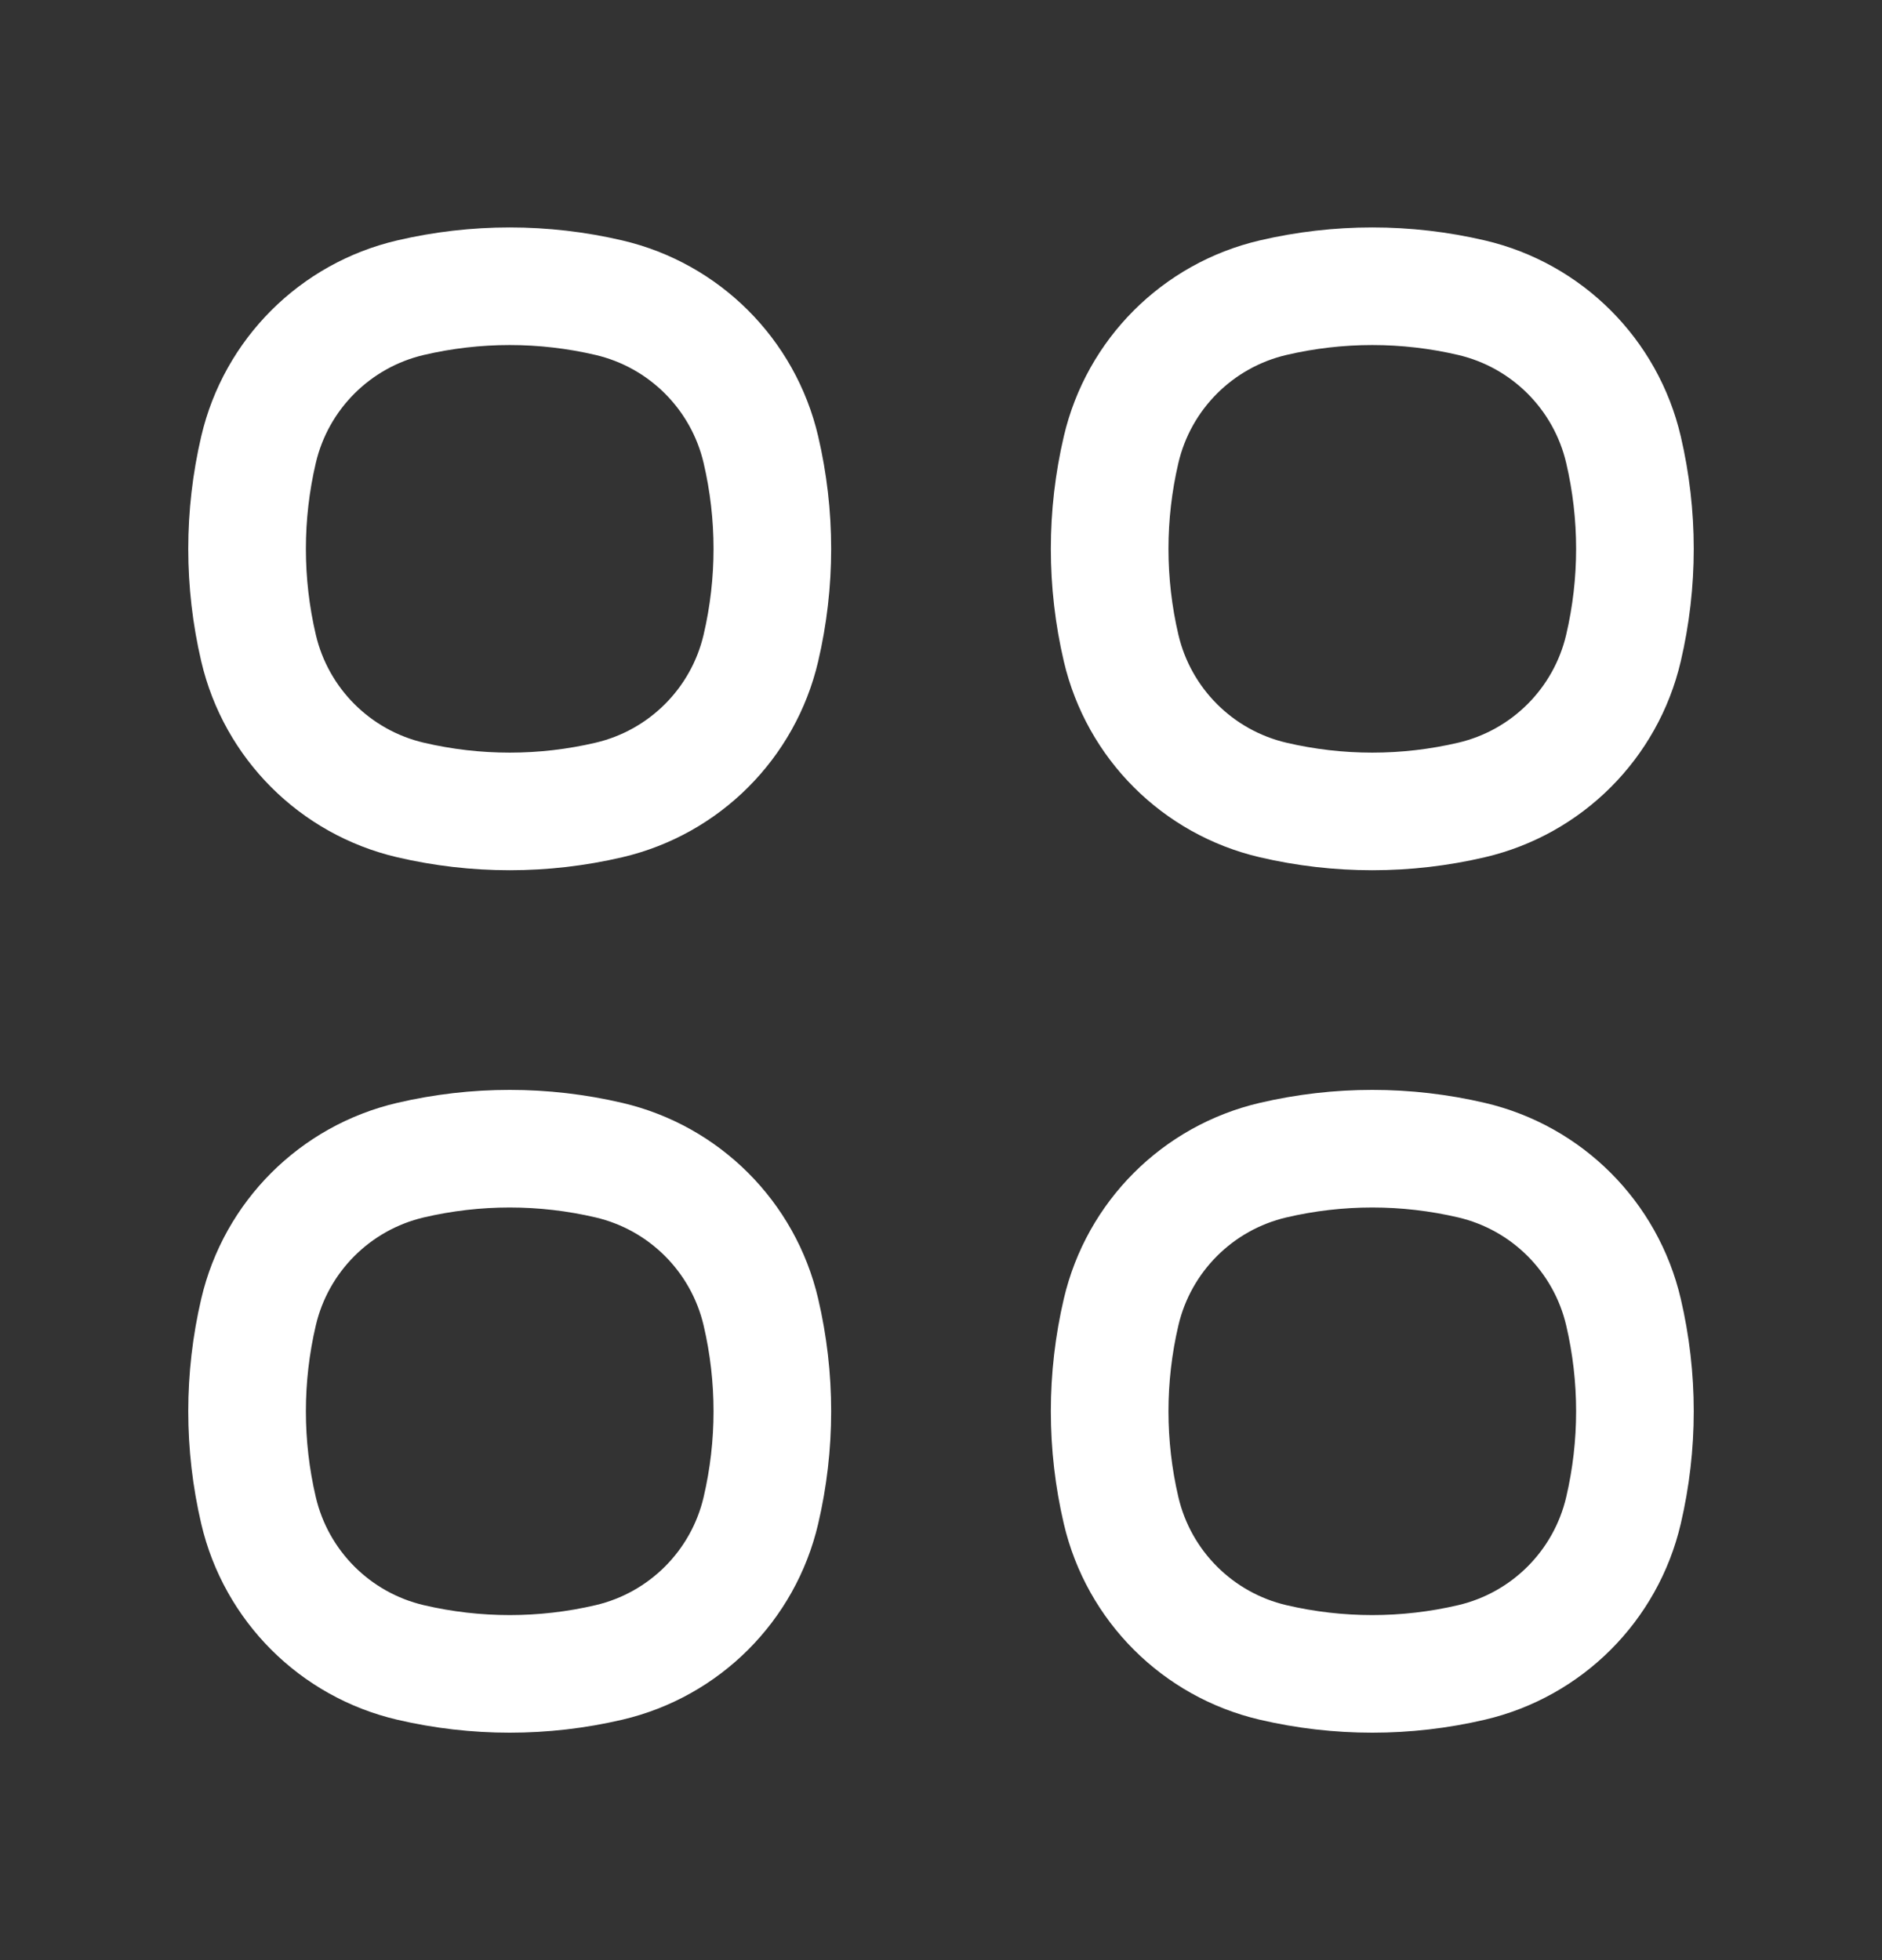 <svg width="24" height="25" viewBox="0 0 24 25" fill="none" xmlns="http://www.w3.org/2000/svg">
<rect x="0" y="0" width="24" height="25" fill="#333333" stroke="none"/>
<path d="M3.297 5.734C3.522 4.773 4.273 4.022 5.234 3.797V3.797C6.067 3.602 6.933 3.602 7.766 3.797V3.797C8.727 4.022 9.478 4.773 9.703 5.734V5.734C9.898 6.567 9.898 7.433 9.703 8.266V8.266C9.478 9.227 8.727 9.978 7.766 10.203V10.203C6.933 10.398 6.067 10.398 5.234 10.203V10.203C4.273 9.978 3.522 9.227 3.297 8.266V8.266C3.102 7.433 3.102 6.567 3.297 5.734V5.734Z" stroke="white" stroke-width="1.5"/>
<path d="M3.297 16.734C3.522 15.773 4.273 15.022 5.234 14.797V14.797C6.067 14.602 6.933 14.602 7.766 14.797V14.797C8.727 15.022 9.478 15.773 9.703 16.734V16.734C9.898 17.567 9.898 18.433 9.703 19.266V19.266C9.478 20.227 8.727 20.978 7.766 21.203V21.203C6.933 21.398 6.067 21.398 5.234 21.203V21.203C4.273 20.978 3.522 20.227 3.297 19.266V19.266C3.102 18.433 3.102 17.567 3.297 16.734V16.734Z" stroke="white" stroke-width="1.5"/>
<path d="M14.297 5.734C14.522 4.773 15.273 4.022 16.234 3.797V3.797C17.067 3.602 17.933 3.602 18.766 3.797V3.797C19.727 4.022 20.478 4.773 20.703 5.734V5.734C20.898 6.567 20.898 7.433 20.703 8.266V8.266C20.478 9.227 19.727 9.978 18.766 10.203V10.203C17.933 10.398 17.067 10.398 16.234 10.203V10.203C15.273 9.978 14.522 9.227 14.297 8.266V8.266C14.102 7.433 14.102 6.567 14.297 5.734V5.734Z" stroke="white" stroke-width="1.5"/>
<path d="M14.297 16.734C14.522 15.773 15.273 15.022 16.234 14.797V14.797C17.067 14.602 17.933 14.602 18.766 14.797V14.797C19.727 15.022 20.478 15.773 20.703 16.734V16.734C20.898 17.567 20.898 18.433 20.703 19.266V19.266C20.478 20.227 19.727 20.978 18.766 21.203V21.203C17.933 21.398 17.067 21.398 16.234 21.203V21.203C15.273 20.978 14.522 20.227 14.297 19.266V19.266C14.102 18.433 14.102 17.567 14.297 16.734V16.734Z" stroke="white" stroke-width="1.5"/>
</svg>
